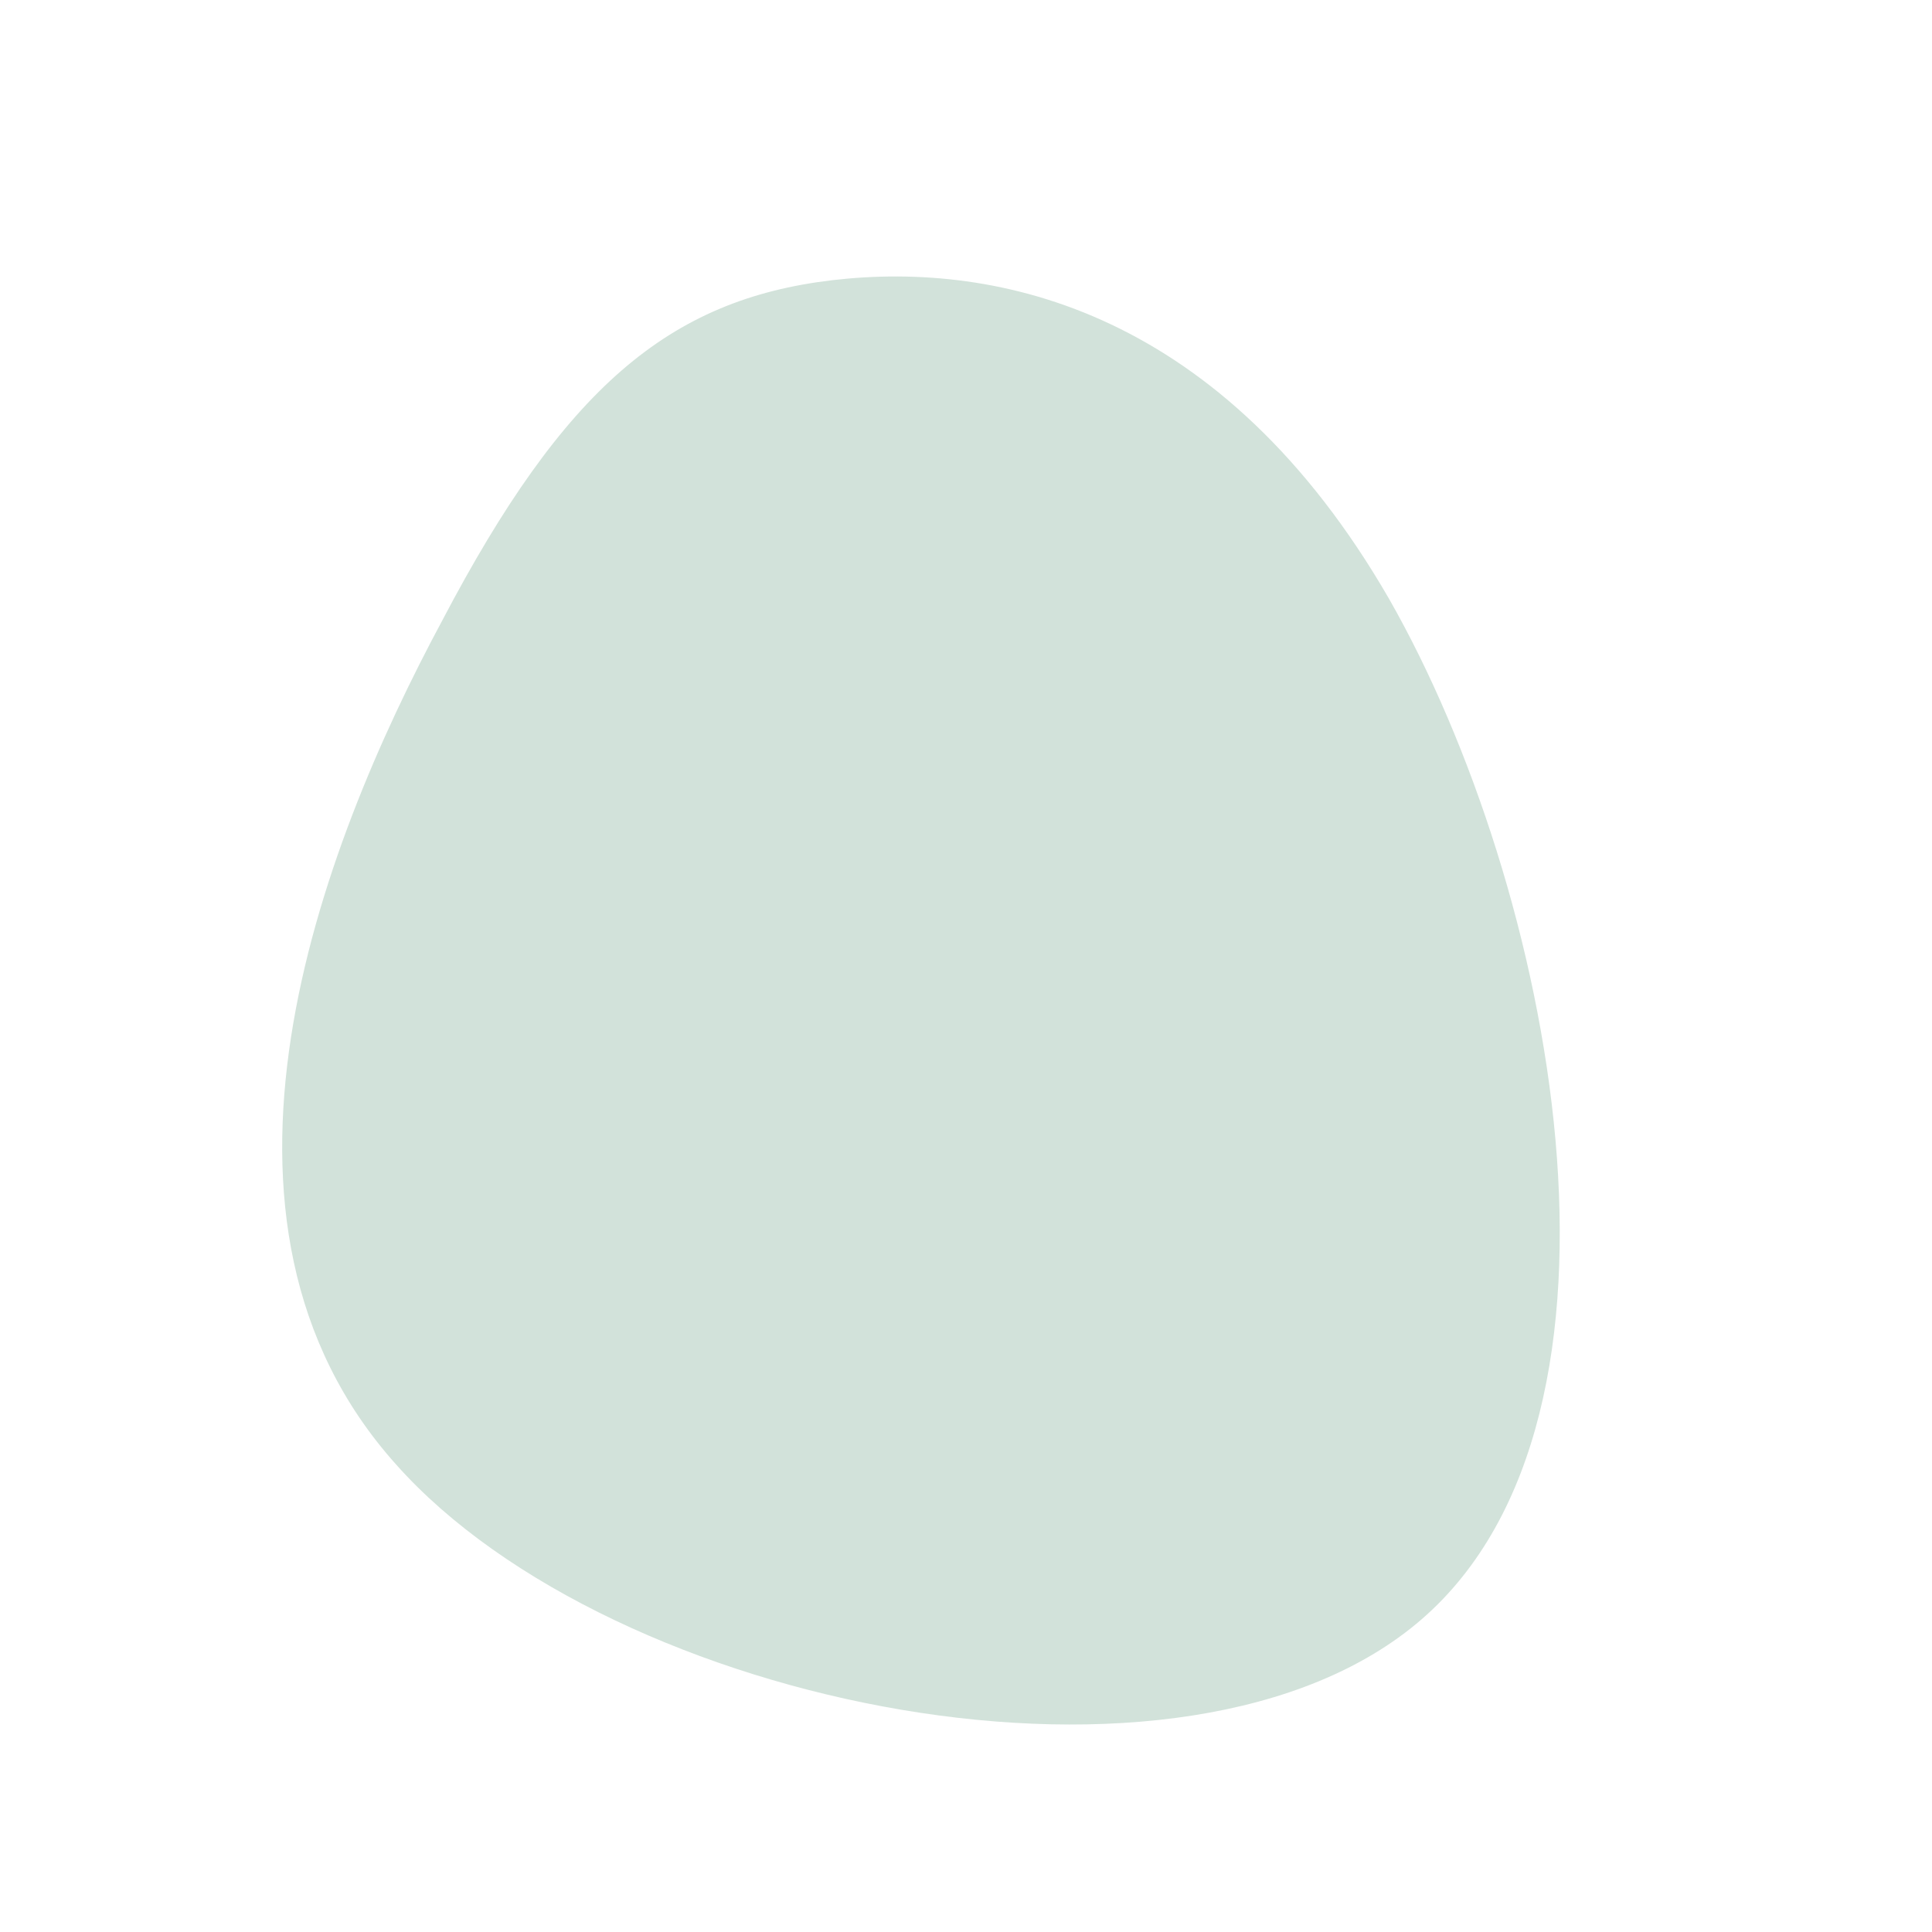<?xml version="1.0" standalone="no"?>
<svg viewBox="60 70 100 100" width="200px" height="200px" preserveAspectRatio="none" xmlns="http://www.w3.org/2000/svg">
  <path fill="#d2e2da" d="M31.9,1C40.4,15.9,45.8,43.2,33.6,53.8C21.4,64.4,-8.3,58.4,-19.5,45.8C-30.8,33.2,-23.5,14,-17.1,2.1C-10.8,-9.9,-5.4,-14.5,3.1,-15.5C11.7,-16.5,23.3,-13.9,31.9,1Z" transform="translate(100 100)" />
</svg>
